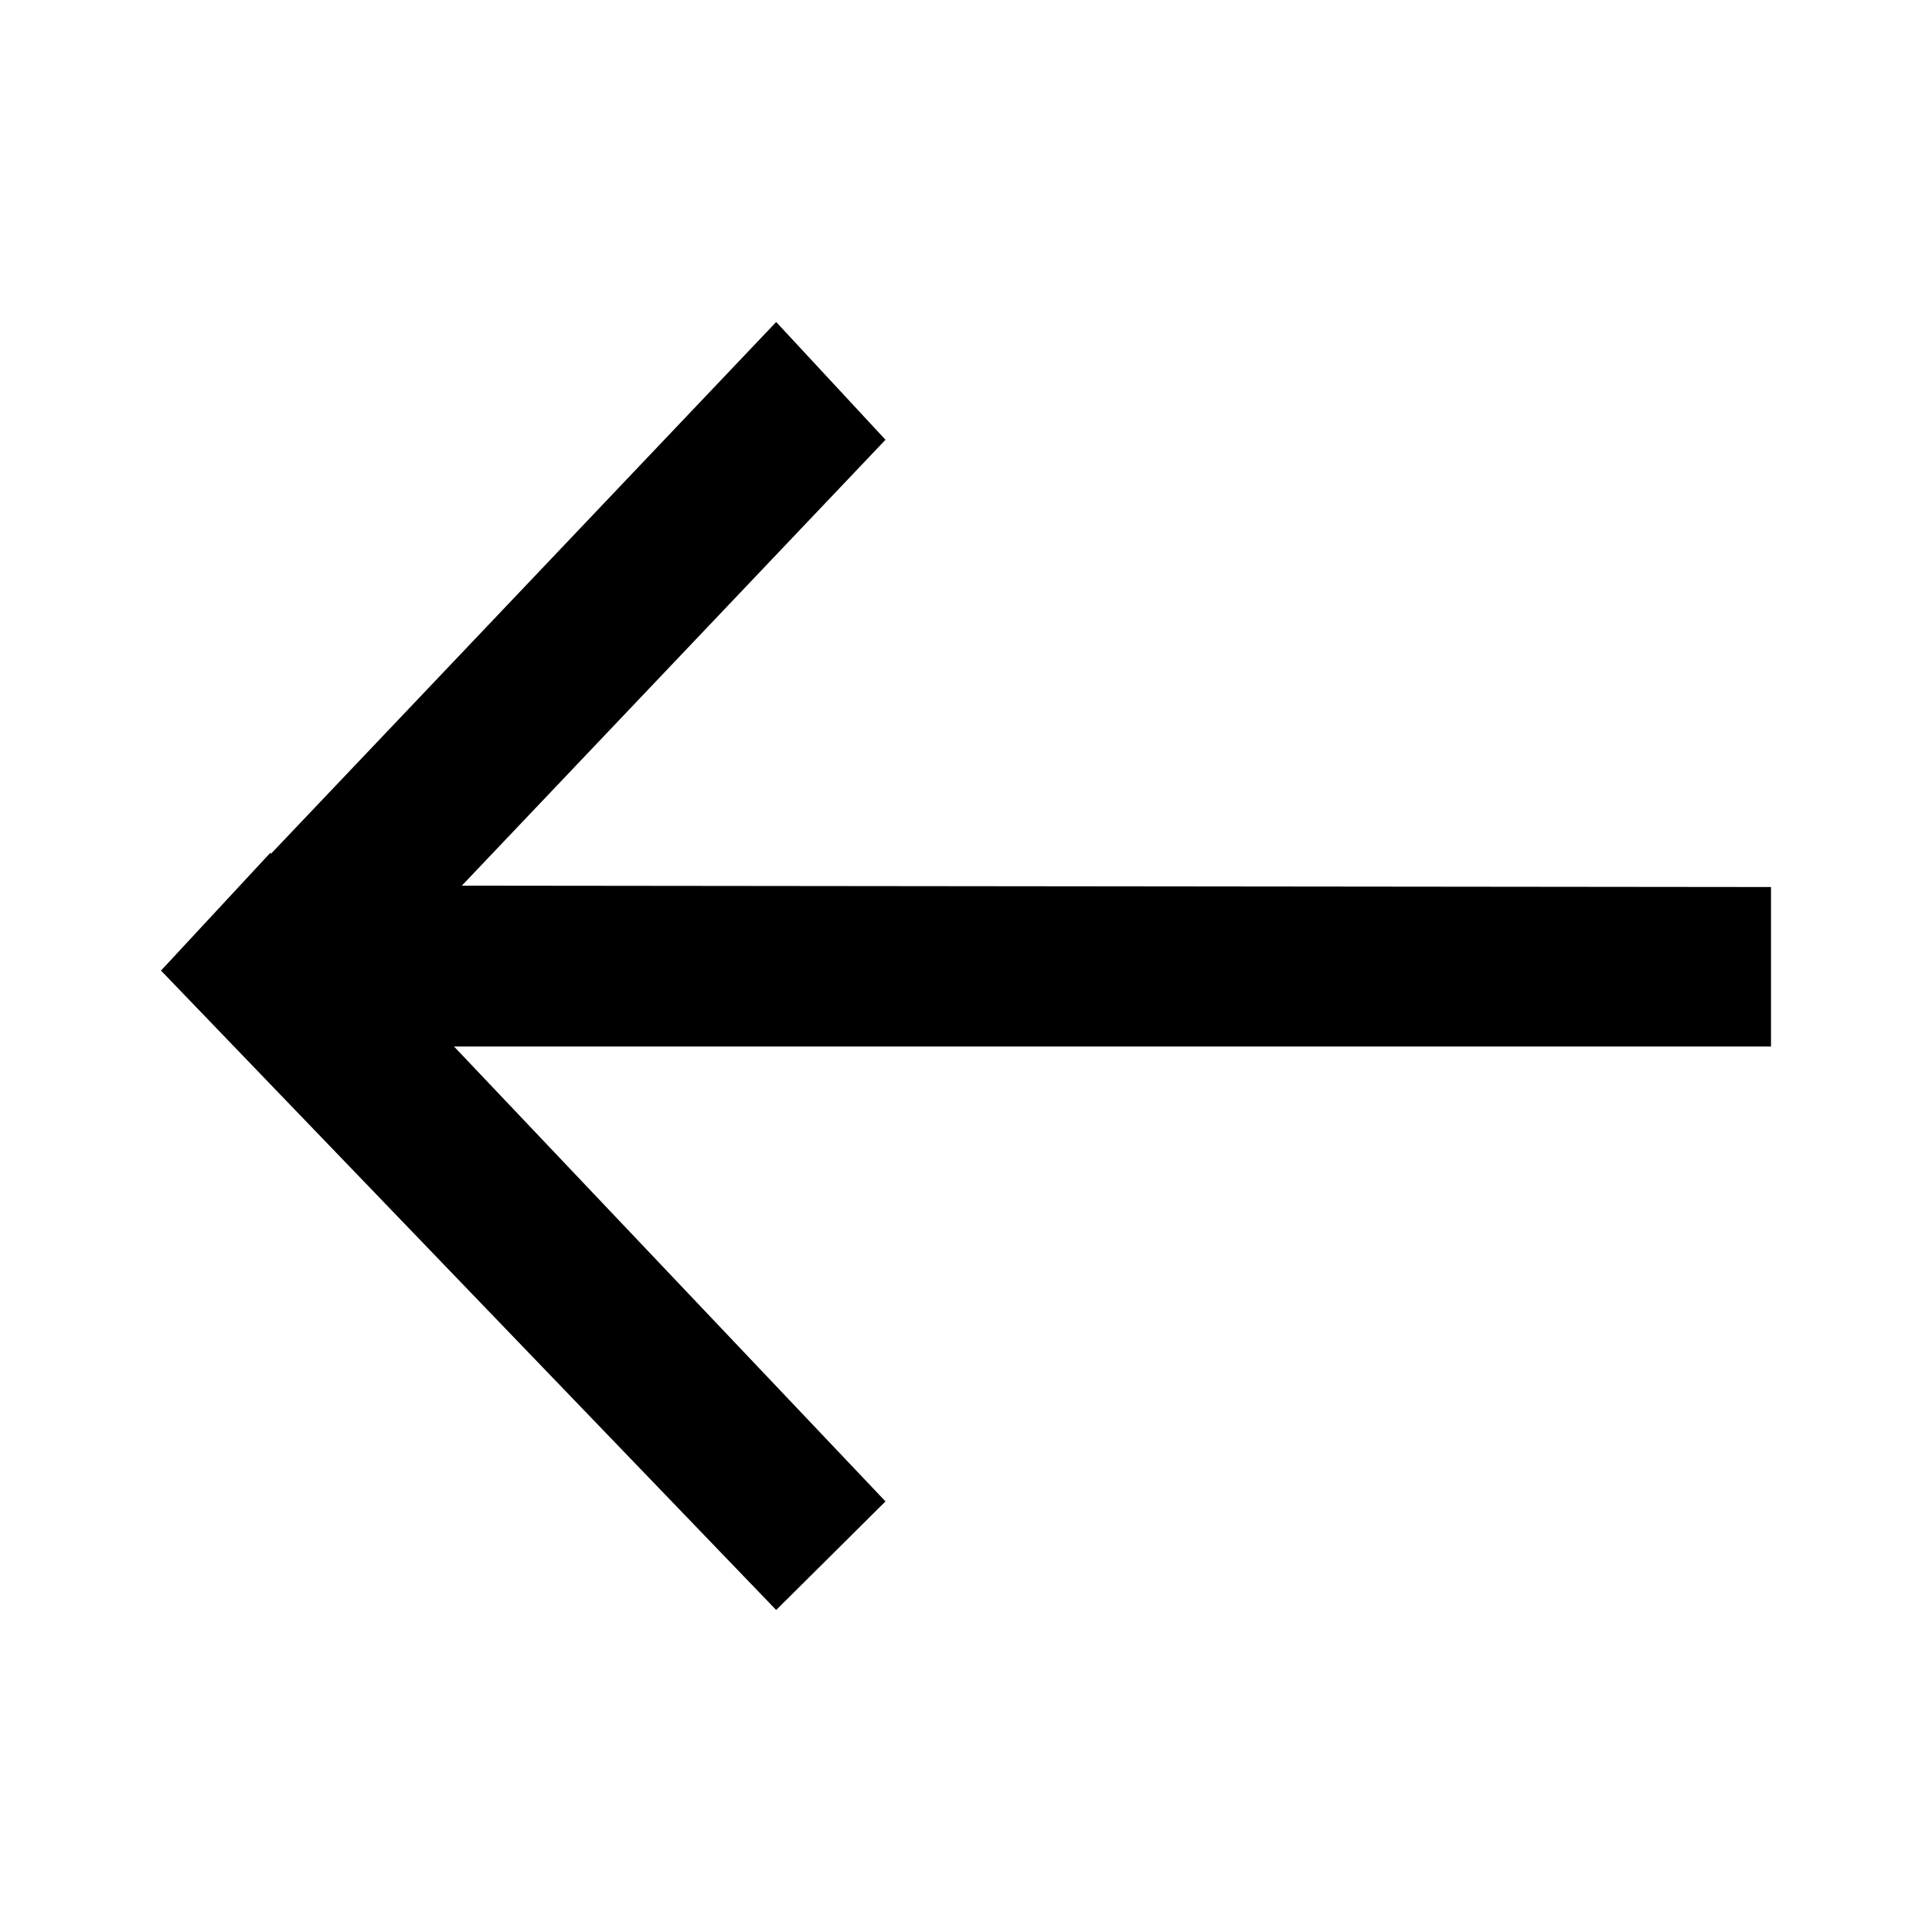 <svg width="24" height="24" viewBox="0 0 24 24">
  <path class="svg-fill" fill-rule="evenodd" clip-rule="evenodd" d="M3.368 10.604L9.642 4L11 5.463L5.737 11.002L22 11.019V13H5.64L11 18.651L9.642 20L2 12.057L3.358 10.594L3.368 10.604Z"/>
</svg>
